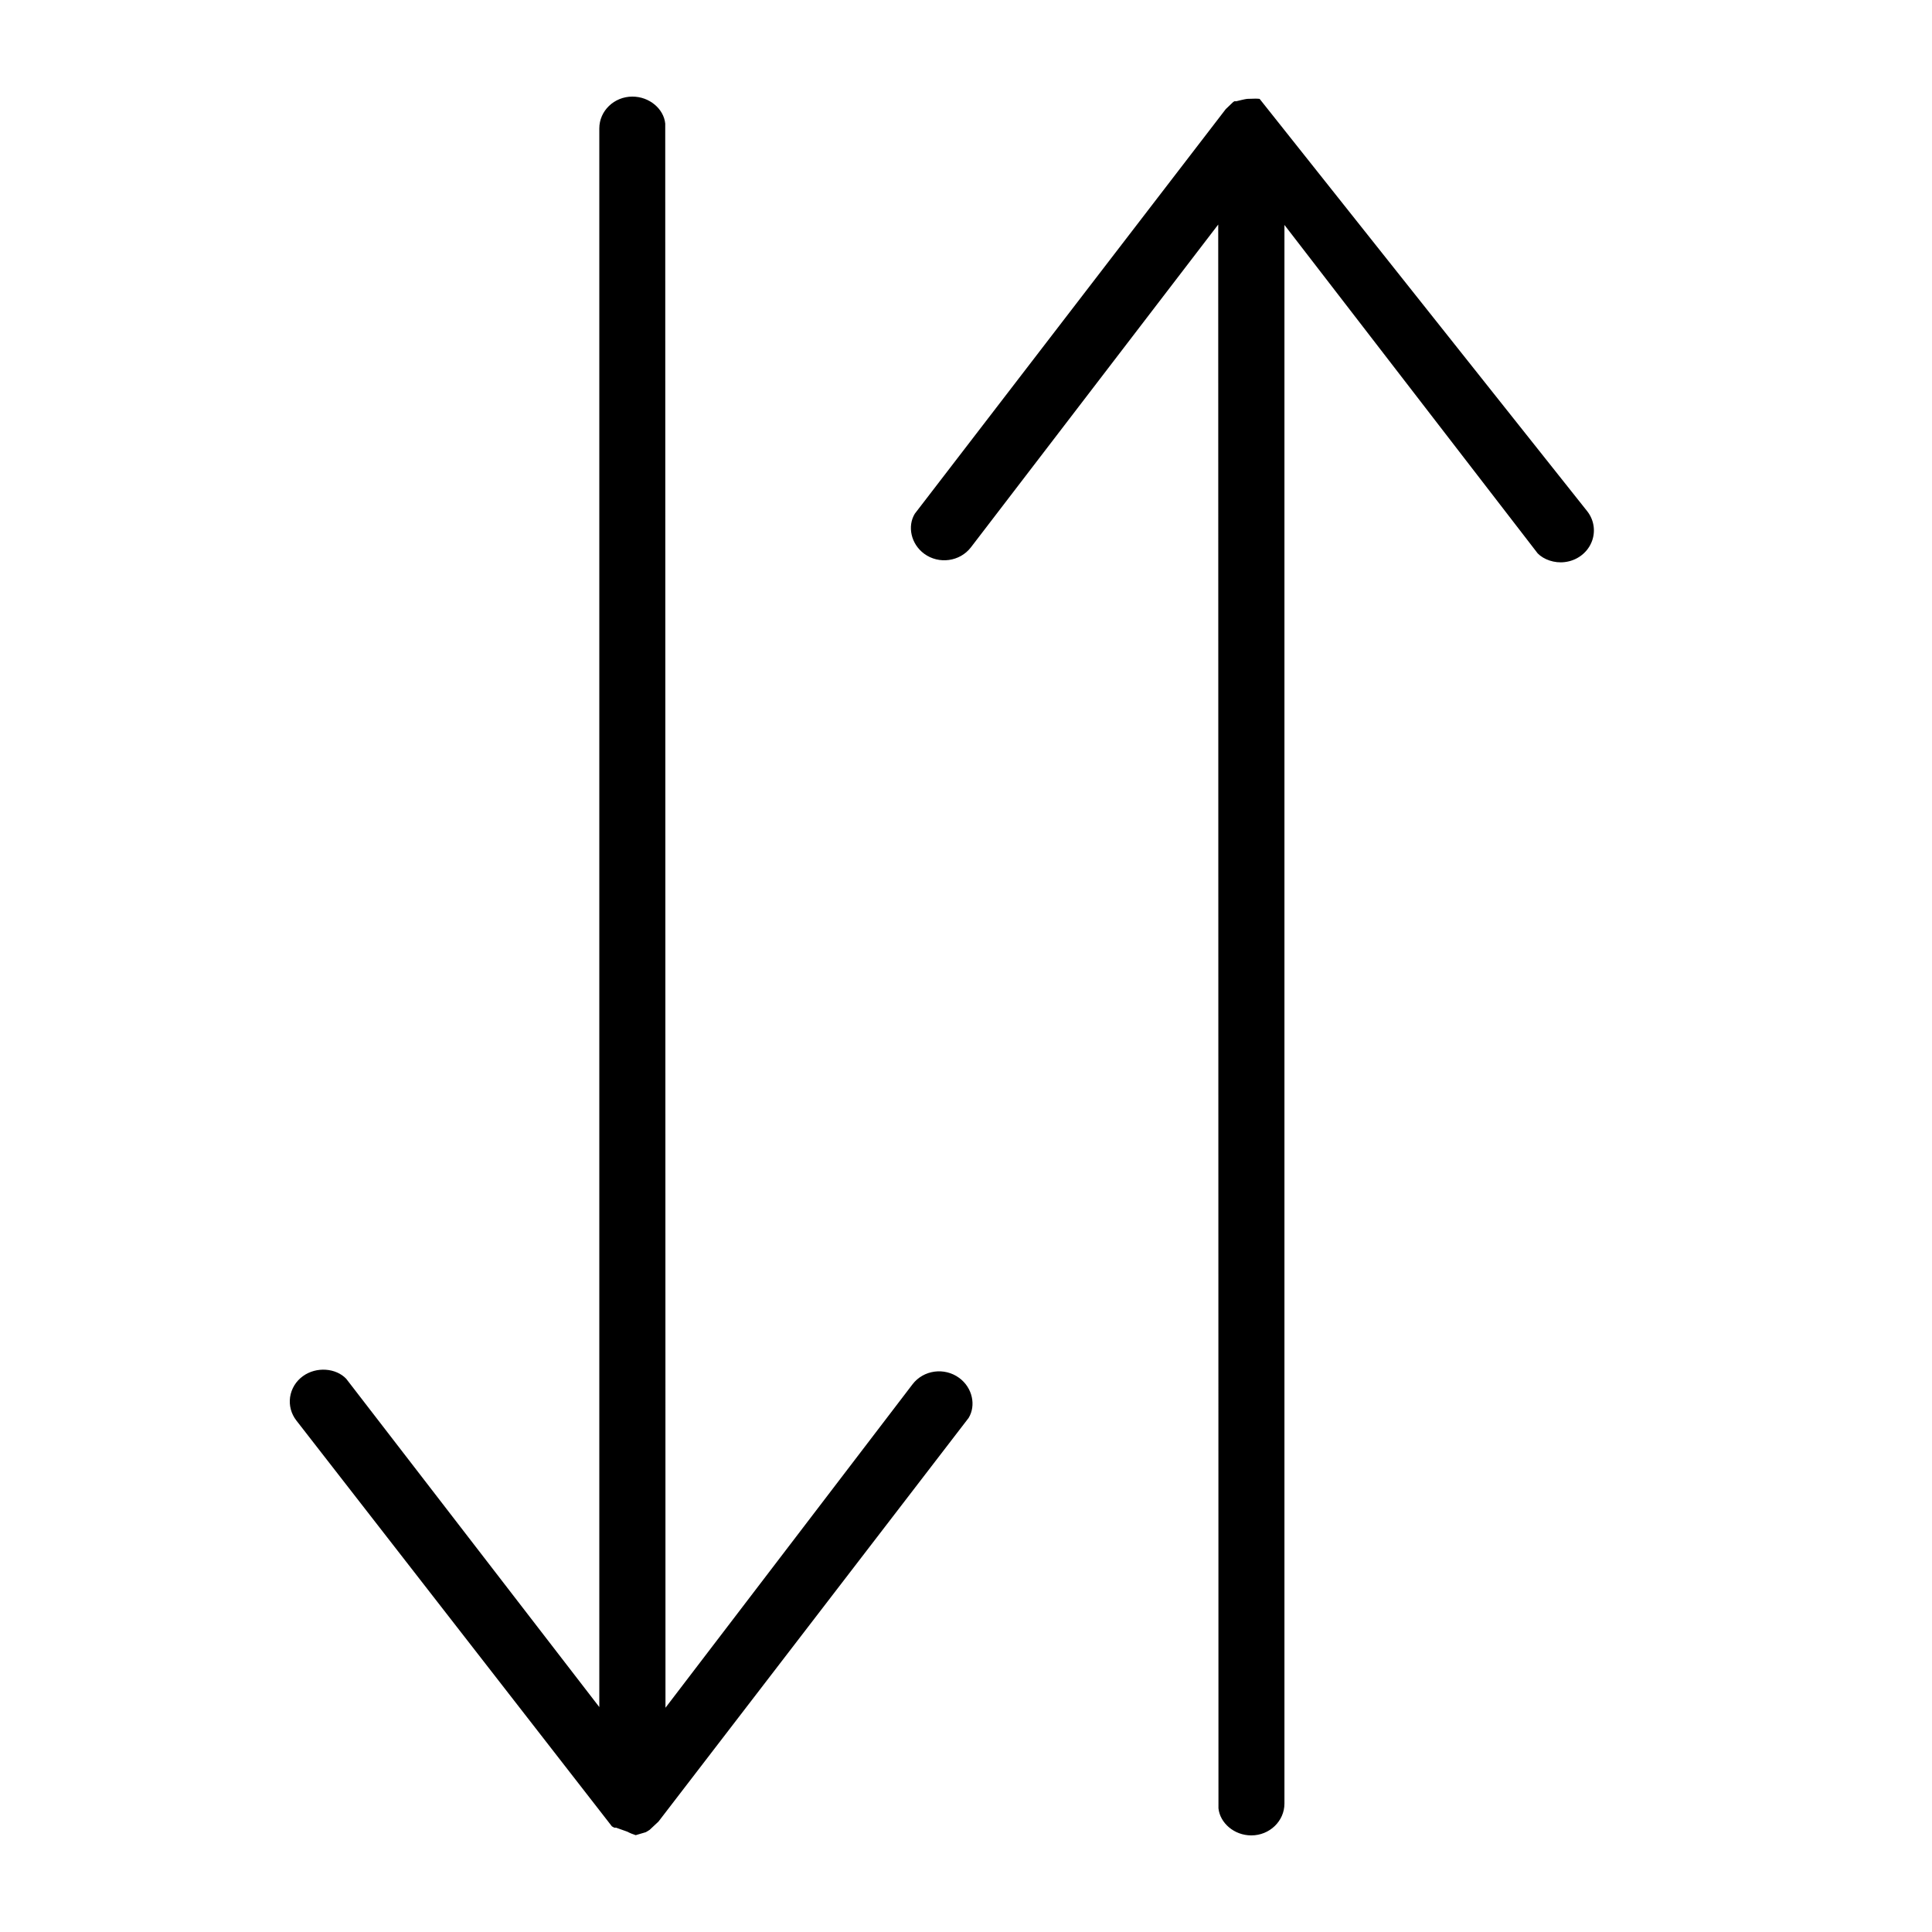 <svg xmlns="http://www.w3.org/2000/svg" width="40" height="40" viewBox="0 0 40 40">
  <path fill-rule="evenodd" d="M18.893,28.66 L13.778,35.357 L13.773,2.559 C13.743,2.256 13.448,2 13.093,2 C12.715,2 12.408,2.295 12.408,2.659 L12.408,35.343 L7.168,28.546 C6.957,28.324 6.552,28.288 6.271,28.492 C6.126,28.597 6.032,28.752 6.006,28.926 C5.982,29.099 6.027,29.269 6.135,29.409 L12.669,37.813 C12.685,37.823 12.7,37.831 12.718,37.84 L12.755,37.84 L12.988,37.923 C13.044,37.953 13.102,37.976 13.162,37.995 L13.369,37.934 C13.375,37.93 13.413,37.911 13.449,37.886 L13.633,37.714 L20.054,29.357 C20.211,29.1 20.136,28.731 19.859,28.528 C19.552,28.303 19.119,28.364 18.893,28.66 M32.946,11.238 C32.851,11.456 32.641,11.608 32.398,11.637 C32.184,11.665 31.96,11.585 31.836,11.457 L26.593,4.657 L26.593,37.341 C26.593,37.703 26.286,38 25.907,38 C25.552,38 25.259,37.743 25.227,37.44 L25.222,4.649 L20.101,11.333 C19.873,11.628 19.439,11.688 19.135,11.465 L19.135,11.465 C18.858,11.262 18.783,10.893 18.94,10.636 L25.378,2.259 L25.533,2.111 C25.542,2.106 25.552,2.1 25.561,2.095 L25.593,2.097 L25.709,2.069 C25.754,2.057 25.801,2.05 25.822,2.047 L25.999,2.042 C26.037,2.042 26.075,2.047 26.079,2.047 L32.866,10.59 C33.01,10.777 33.04,11.025 32.946,11.238"/>
</svg>
